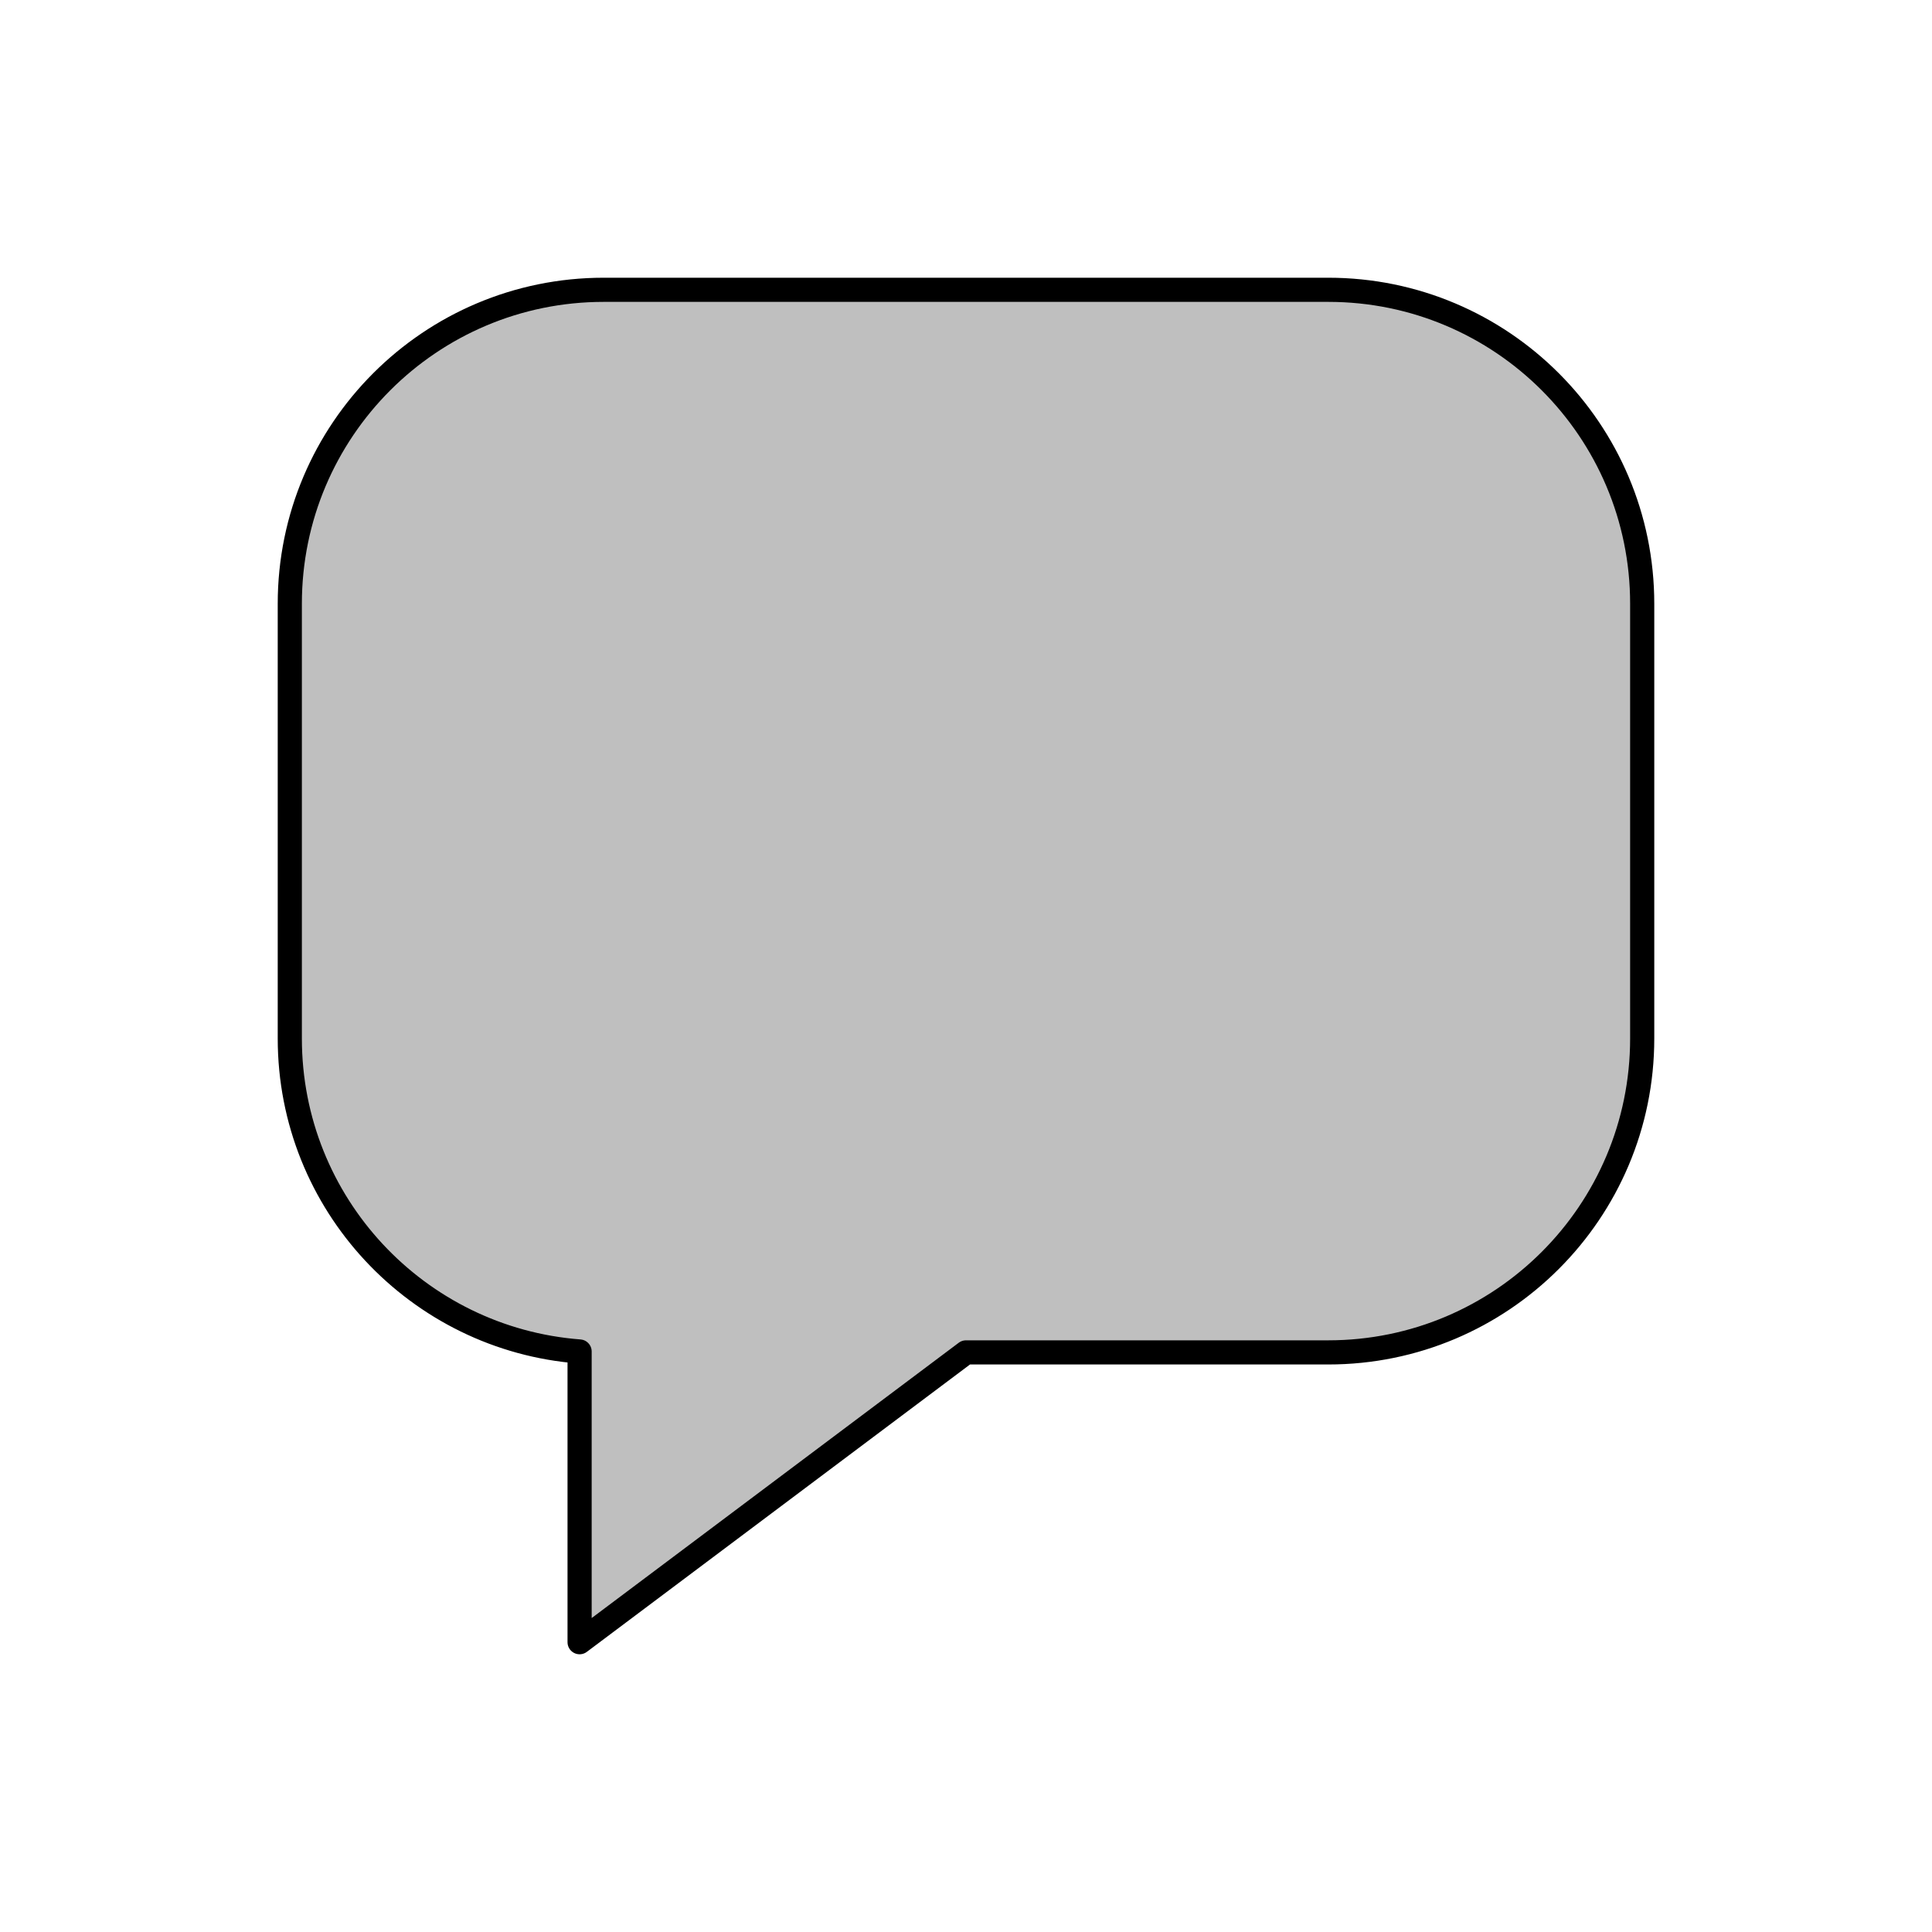 <svg viewBox="0 0 80 80" fill="none">
  <path d="M25 12C17.82 12 12 17.82 12 25V43C12 49.843 17.288 55.452 24 55.962V68L40 56H55C62.18 56 68 50.18 68 43V25C68 17.82 62.18 12 55 12H25Z" fill="currentColor" fill-opacity="0.25" stroke="currentColor" stroke-linecap="round" stroke-linejoin="round" />
</svg>